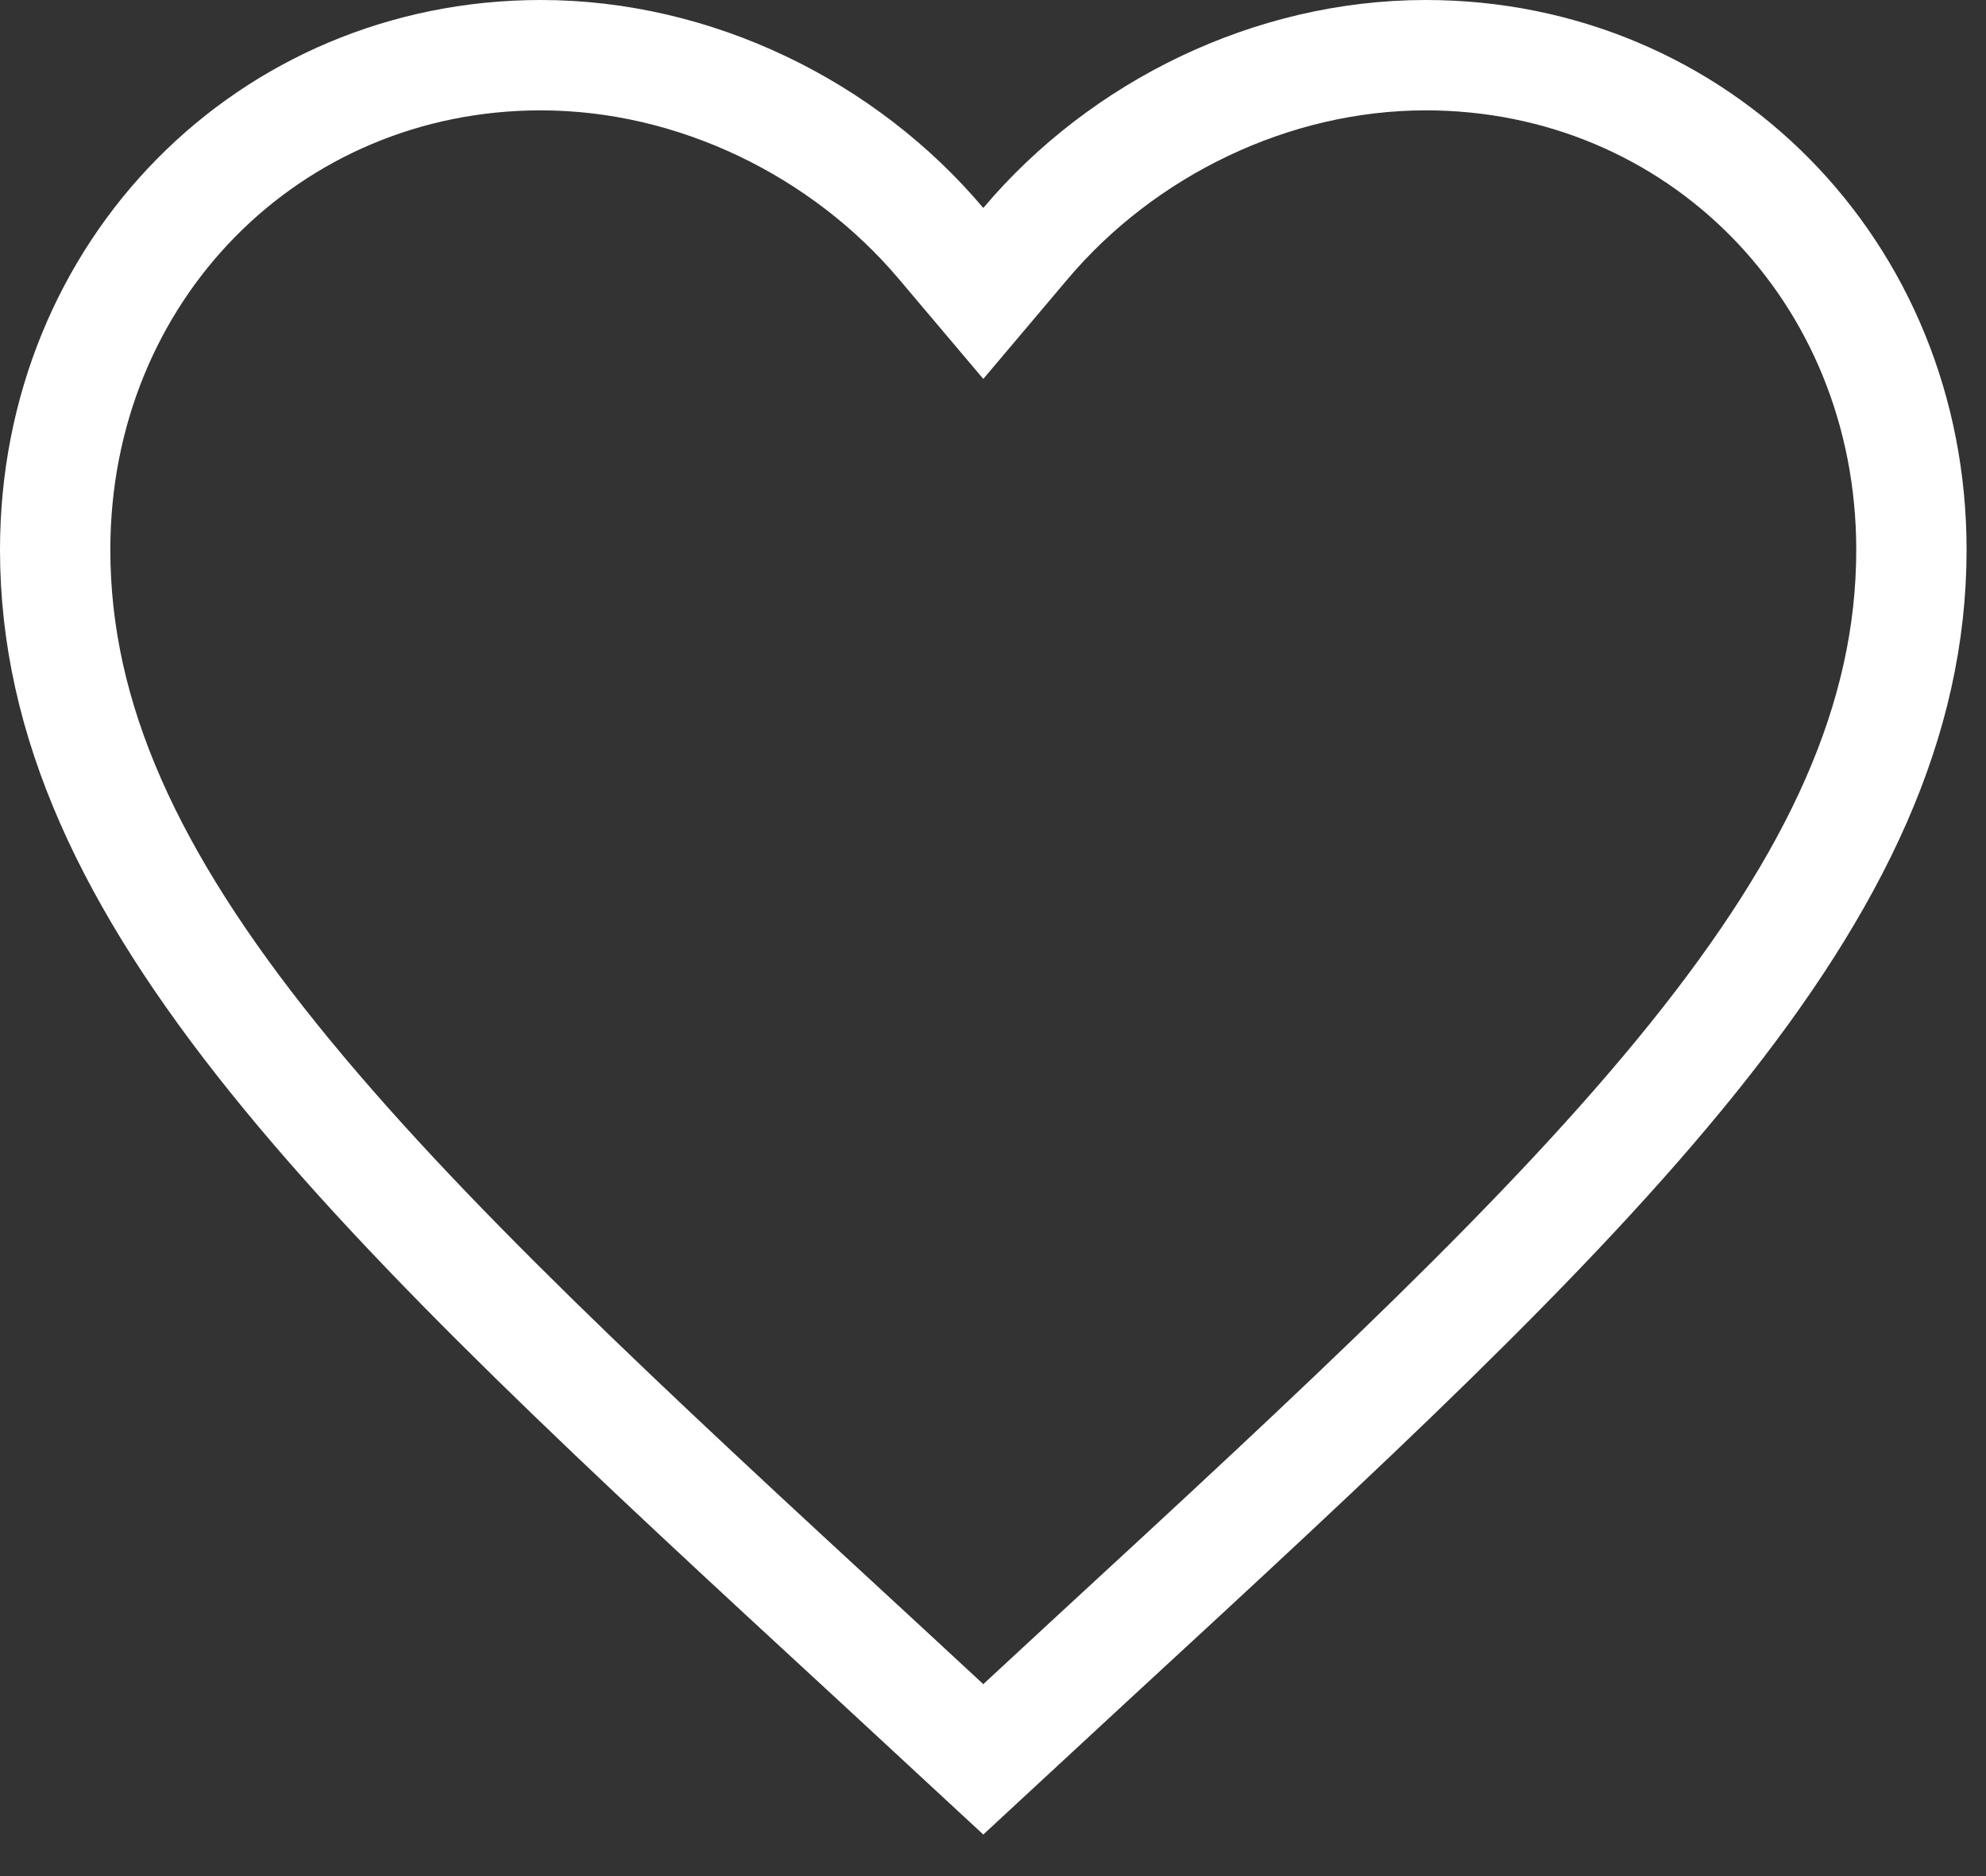 <svg width="18" height="17" viewBox="0 0 18 17" fill="none" xmlns="http://www.w3.org/2000/svg">
<rect x="0" y="0" width="18" height="17" fill="#333333" stroke="none"/>
<path d="M7.959 15.06L7.959 15.06C5.654 12.936 3.781 11.206 2.478 9.586C1.181 7.973 0.5 6.528 0.5 4.982C0.5 2.452 2.44 0.5 4.902 0.5C6.298 0.5 7.649 1.163 8.53 2.207L8.912 2.659L9.294 2.207C10.175 1.163 11.526 0.5 12.922 0.5C15.384 0.5 17.324 2.452 17.324 4.982C17.324 6.528 16.643 7.973 15.346 9.586C14.043 11.206 12.17 12.936 9.865 15.06L9.865 15.06L8.912 15.942L7.959 15.06Z" stroke="white"/>
</svg>
